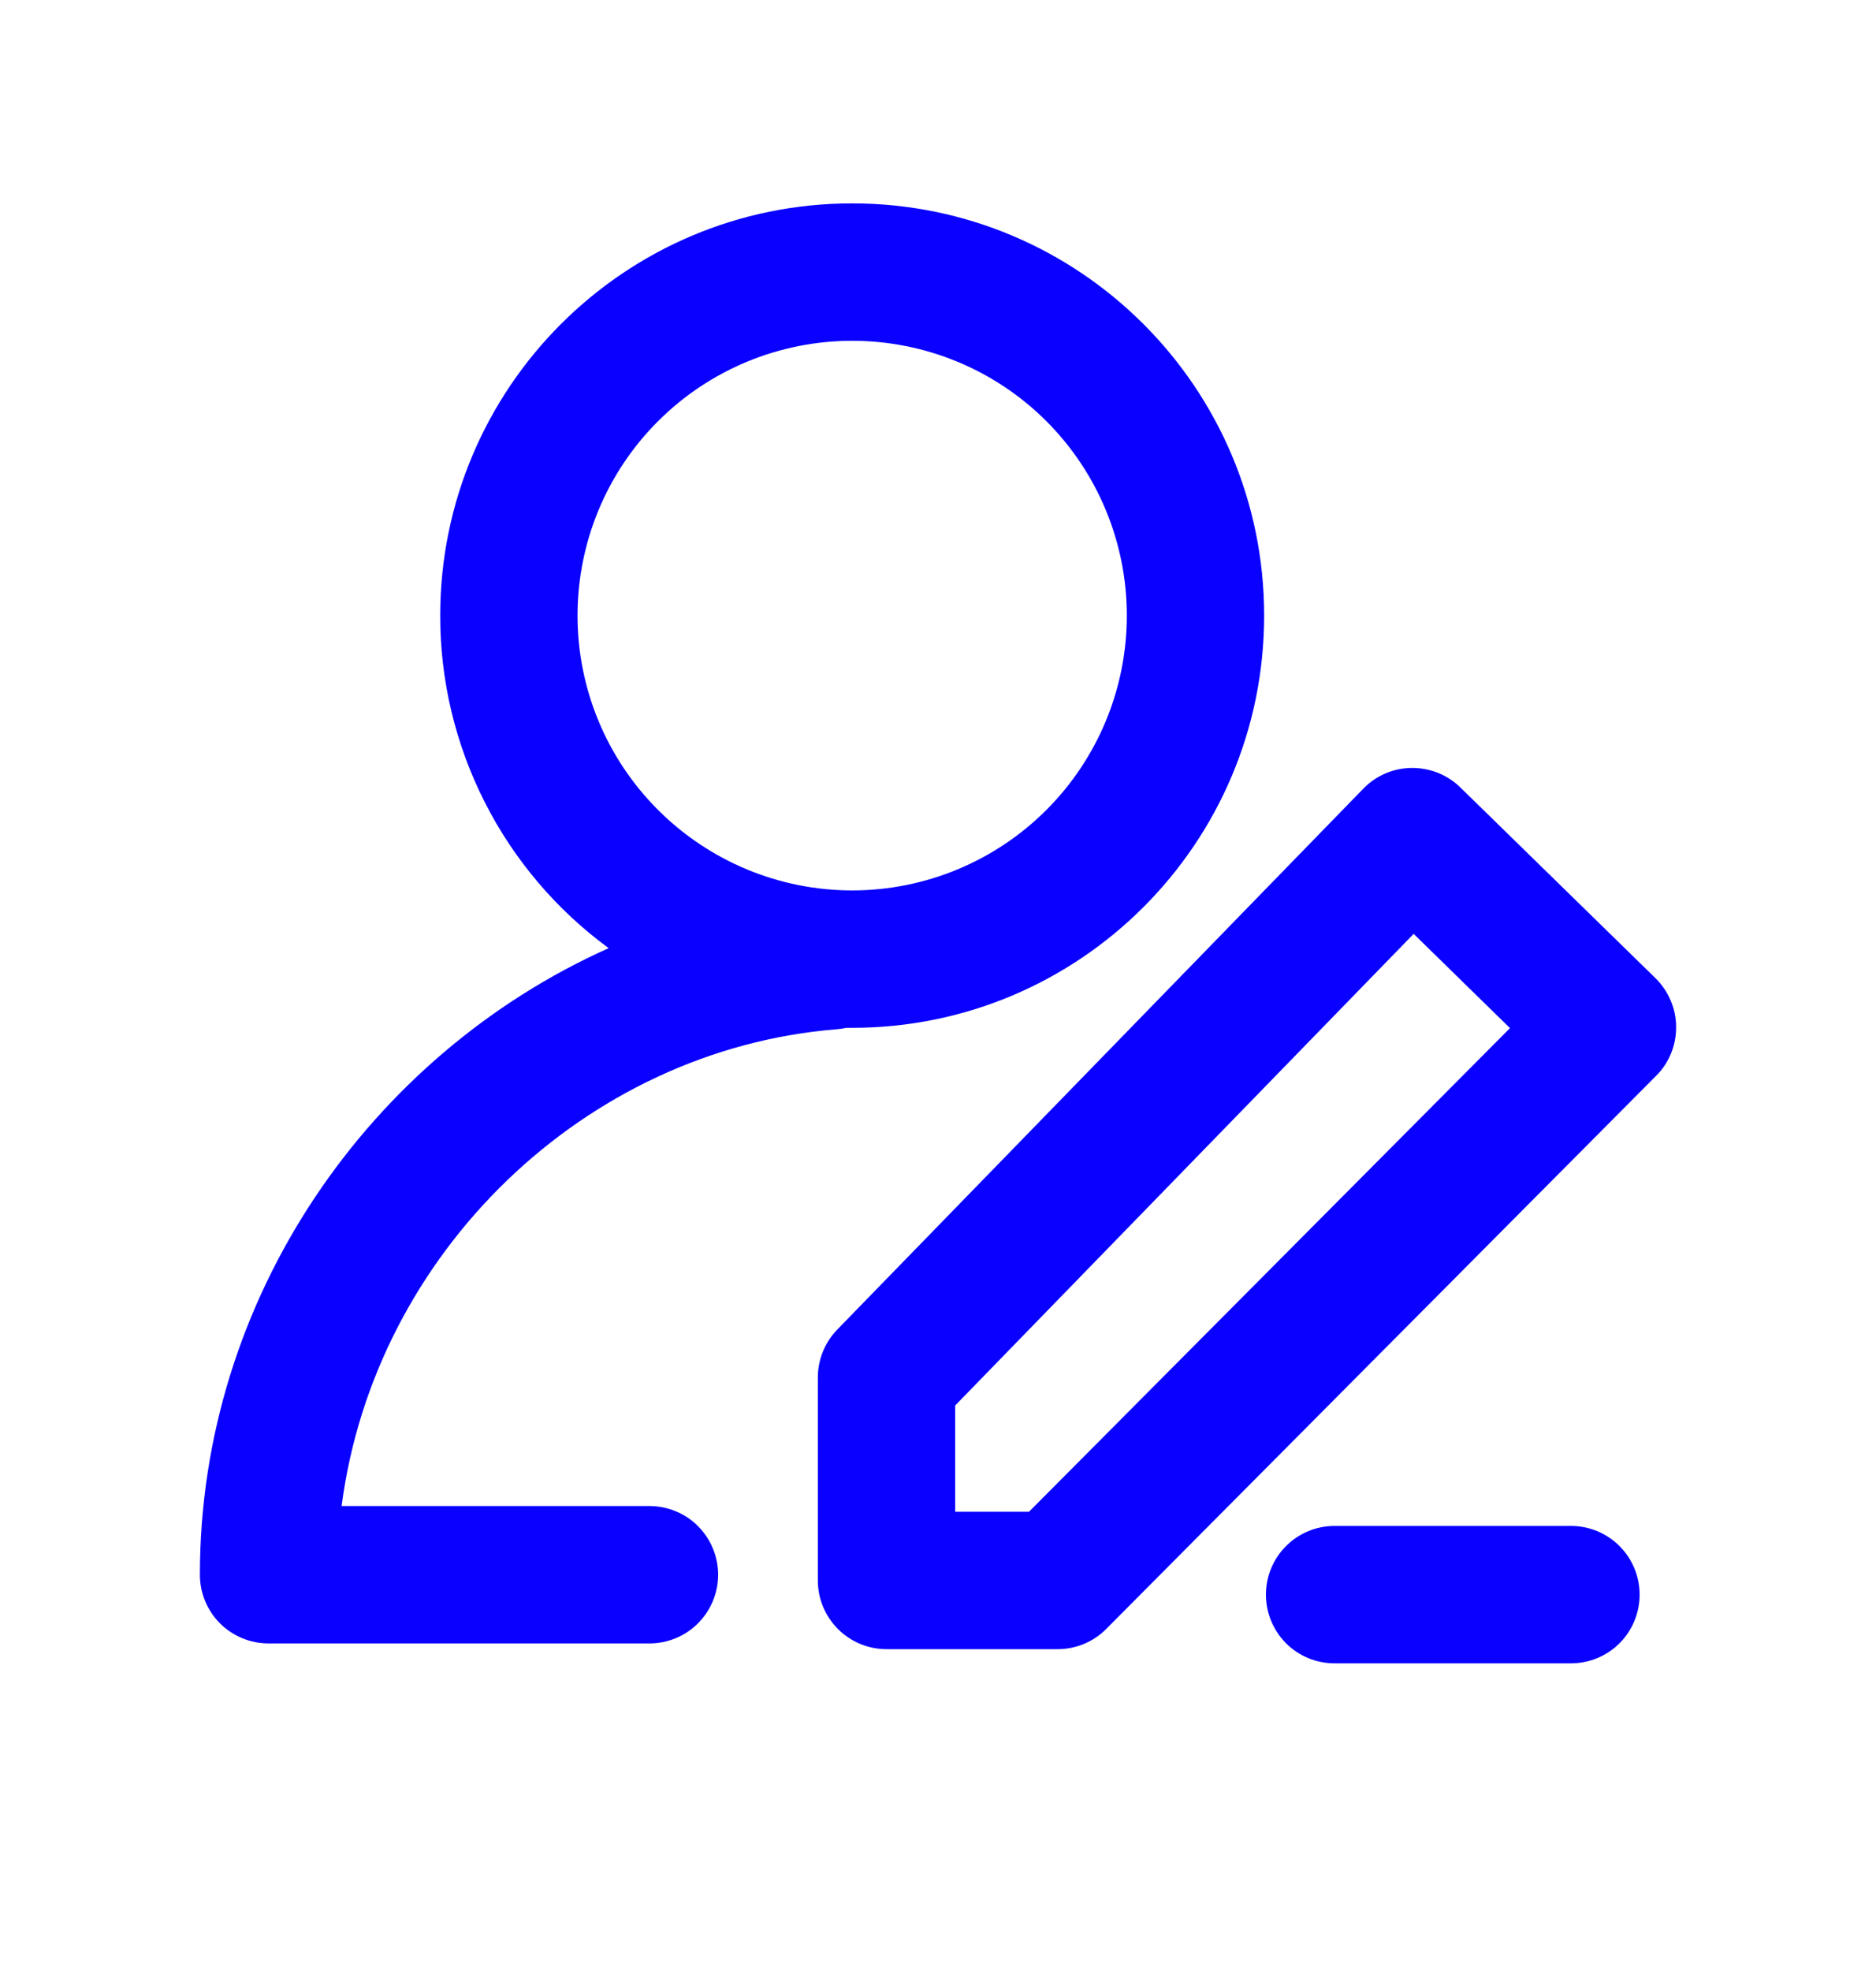 <svg width="20" height="21" viewBox="0 0 20 21" fill="none" xmlns="http://www.w3.org/2000/svg">
    <path d="M9.023 10.951C8.99 10.958 8.957 10.963 8.922 10.966C6.238 11.181 3.992 13.35 3.642 16.046H6.924C7.02 16.046 7.115 16.065 7.204 16.102C7.293 16.138 7.374 16.192 7.441 16.26C7.509 16.328 7.563 16.409 7.6 16.498C7.637 16.587 7.656 16.682 7.656 16.778C7.656 16.874 7.637 16.969 7.6 17.058C7.563 17.147 7.509 17.228 7.441 17.296C7.374 17.363 7.293 17.418 7.204 17.454C7.115 17.491 7.02 17.51 6.924 17.51H2.863C2.669 17.51 2.483 17.433 2.345 17.296C2.208 17.158 2.131 16.972 2.131 16.778C2.131 13.822 3.948 11.239 6.489 10.102C5.932 9.694 5.479 9.161 5.167 8.545C4.855 7.93 4.692 7.249 4.693 6.559C4.693 4.133 6.66 2.167 9.085 2.167C11.511 2.167 13.477 4.133 13.477 6.559C13.477 8.984 11.511 10.951 9.085 10.951L9.023 10.951ZM9.085 9.487C9.862 9.487 10.607 9.178 11.156 8.629C11.705 8.08 12.013 7.335 12.013 6.559C12.013 5.782 11.705 5.037 11.156 4.488C10.607 3.939 9.862 3.631 9.085 3.631C8.309 3.631 7.564 3.939 7.015 4.488C6.465 5.037 6.157 5.782 6.157 6.559C6.157 7.335 6.465 8.08 7.015 8.629C7.564 9.178 8.309 9.487 9.085 9.487ZM14.533 8.404C14.6 8.335 14.68 8.279 14.769 8.241C14.857 8.203 14.952 8.183 15.049 8.182C15.145 8.181 15.24 8.199 15.33 8.234C15.419 8.27 15.501 8.323 15.569 8.39L17.649 10.422C17.718 10.49 17.773 10.571 17.811 10.66C17.849 10.749 17.869 10.844 17.869 10.941C17.87 11.037 17.852 11.133 17.815 11.223C17.779 11.312 17.725 11.394 17.656 11.462L11.794 17.355C11.726 17.424 11.645 17.478 11.556 17.515C11.467 17.552 11.371 17.571 11.275 17.571H9.451C9.257 17.571 9.071 17.494 8.934 17.357C8.796 17.219 8.719 17.033 8.719 16.839V14.677C8.719 14.486 8.793 14.303 8.926 14.166L14.534 8.403L14.533 8.404ZM10.183 14.975V16.107H10.97L16.098 10.954L15.071 9.95L10.183 14.975ZM14.228 17.722C14.033 17.722 13.847 17.645 13.71 17.508C13.573 17.37 13.496 17.184 13.496 16.99C13.496 16.796 13.573 16.61 13.71 16.473C13.847 16.335 14.033 16.258 14.228 16.258H16.748C16.942 16.258 17.129 16.335 17.266 16.473C17.403 16.61 17.48 16.796 17.48 16.99C17.48 17.184 17.403 17.37 17.266 17.508C17.129 17.645 16.942 17.722 16.748 17.722H14.228Z" fill="#0900FF"/>
</svg>
